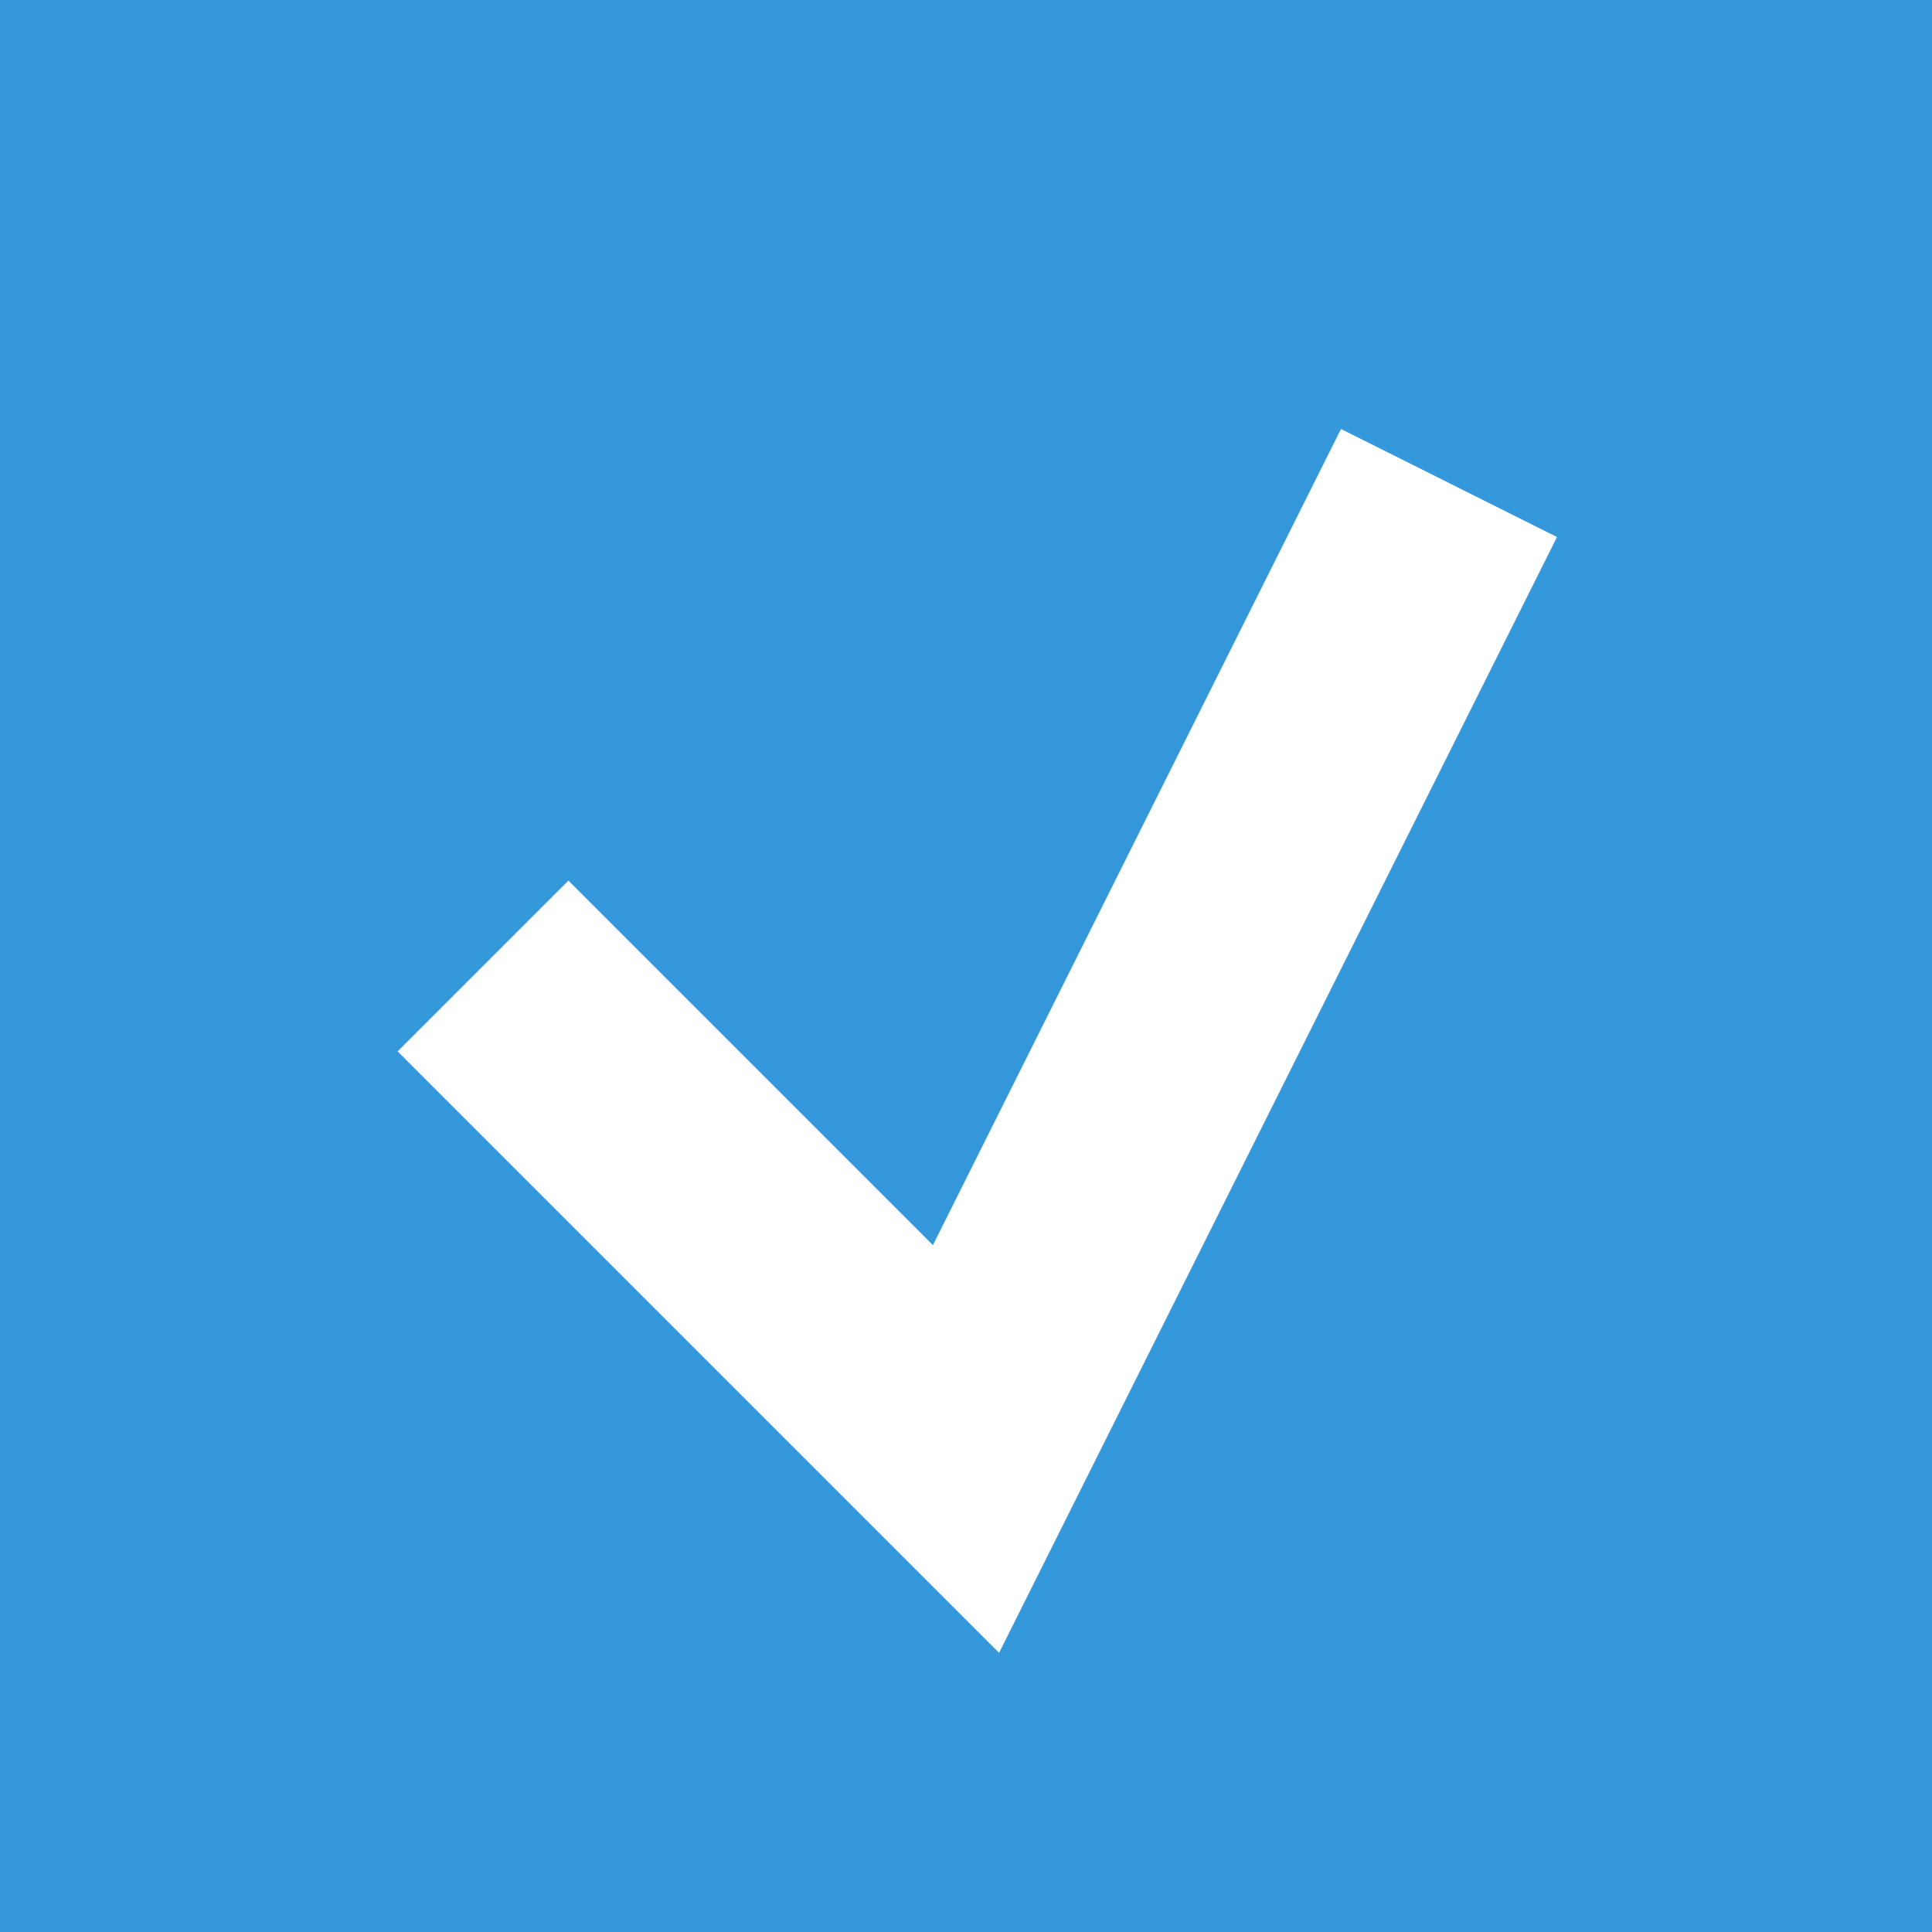 <svg viewBox="0 0 192 192" xmlns="http://www.w3.org/2000/svg">
  <rect width="192" height="192" fill="#3498db"/>
  <path d="M48 96 L96 144 L144 48" stroke="white" stroke-width="24" fill="none"/>
</svg>